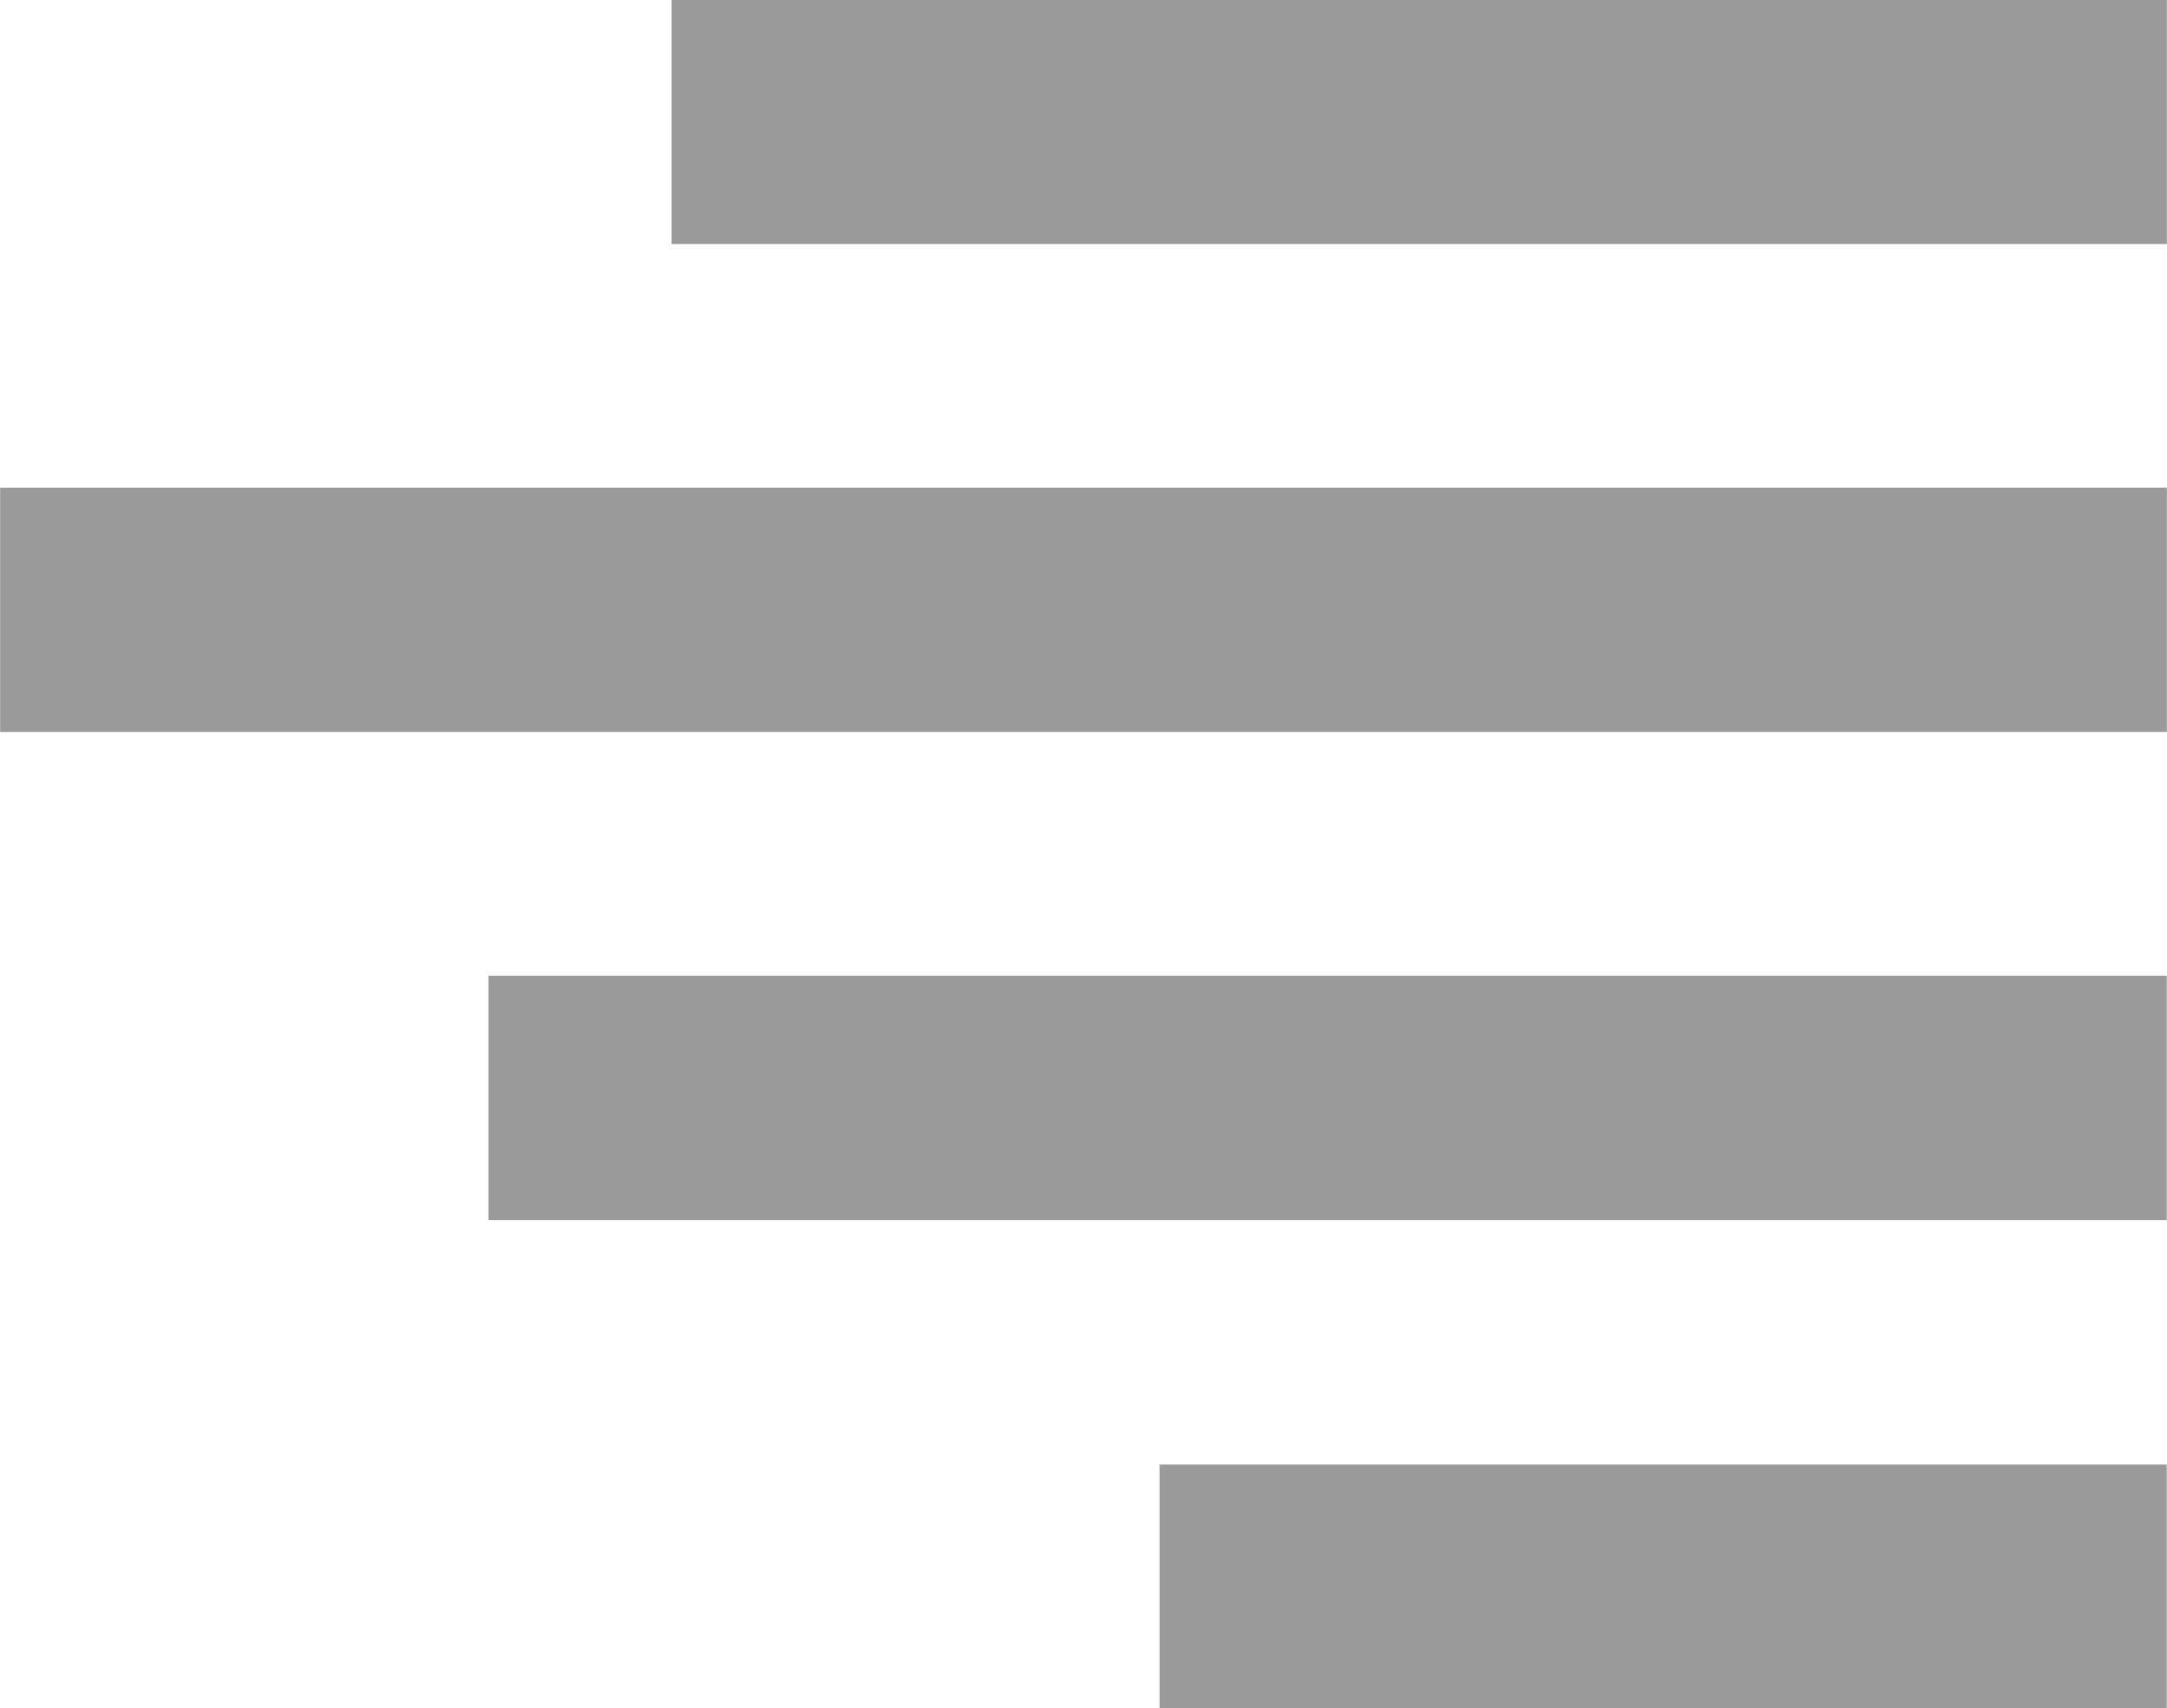 <svg id="Layer_1" xmlns="http://www.w3.org/2000/svg" width="16.02" height="12.63" viewBox="0 0 16.02 12.63"><g fill="#9B9A9A"><path d="M8.572 10.83h7.446v1.802H8.572zM3.611 7.215h12.407v1.808H3.611zM.001 3.606h16.018v1.807H.001zM4.964-.002h11.055v1.807H4.964z"/></g></svg>